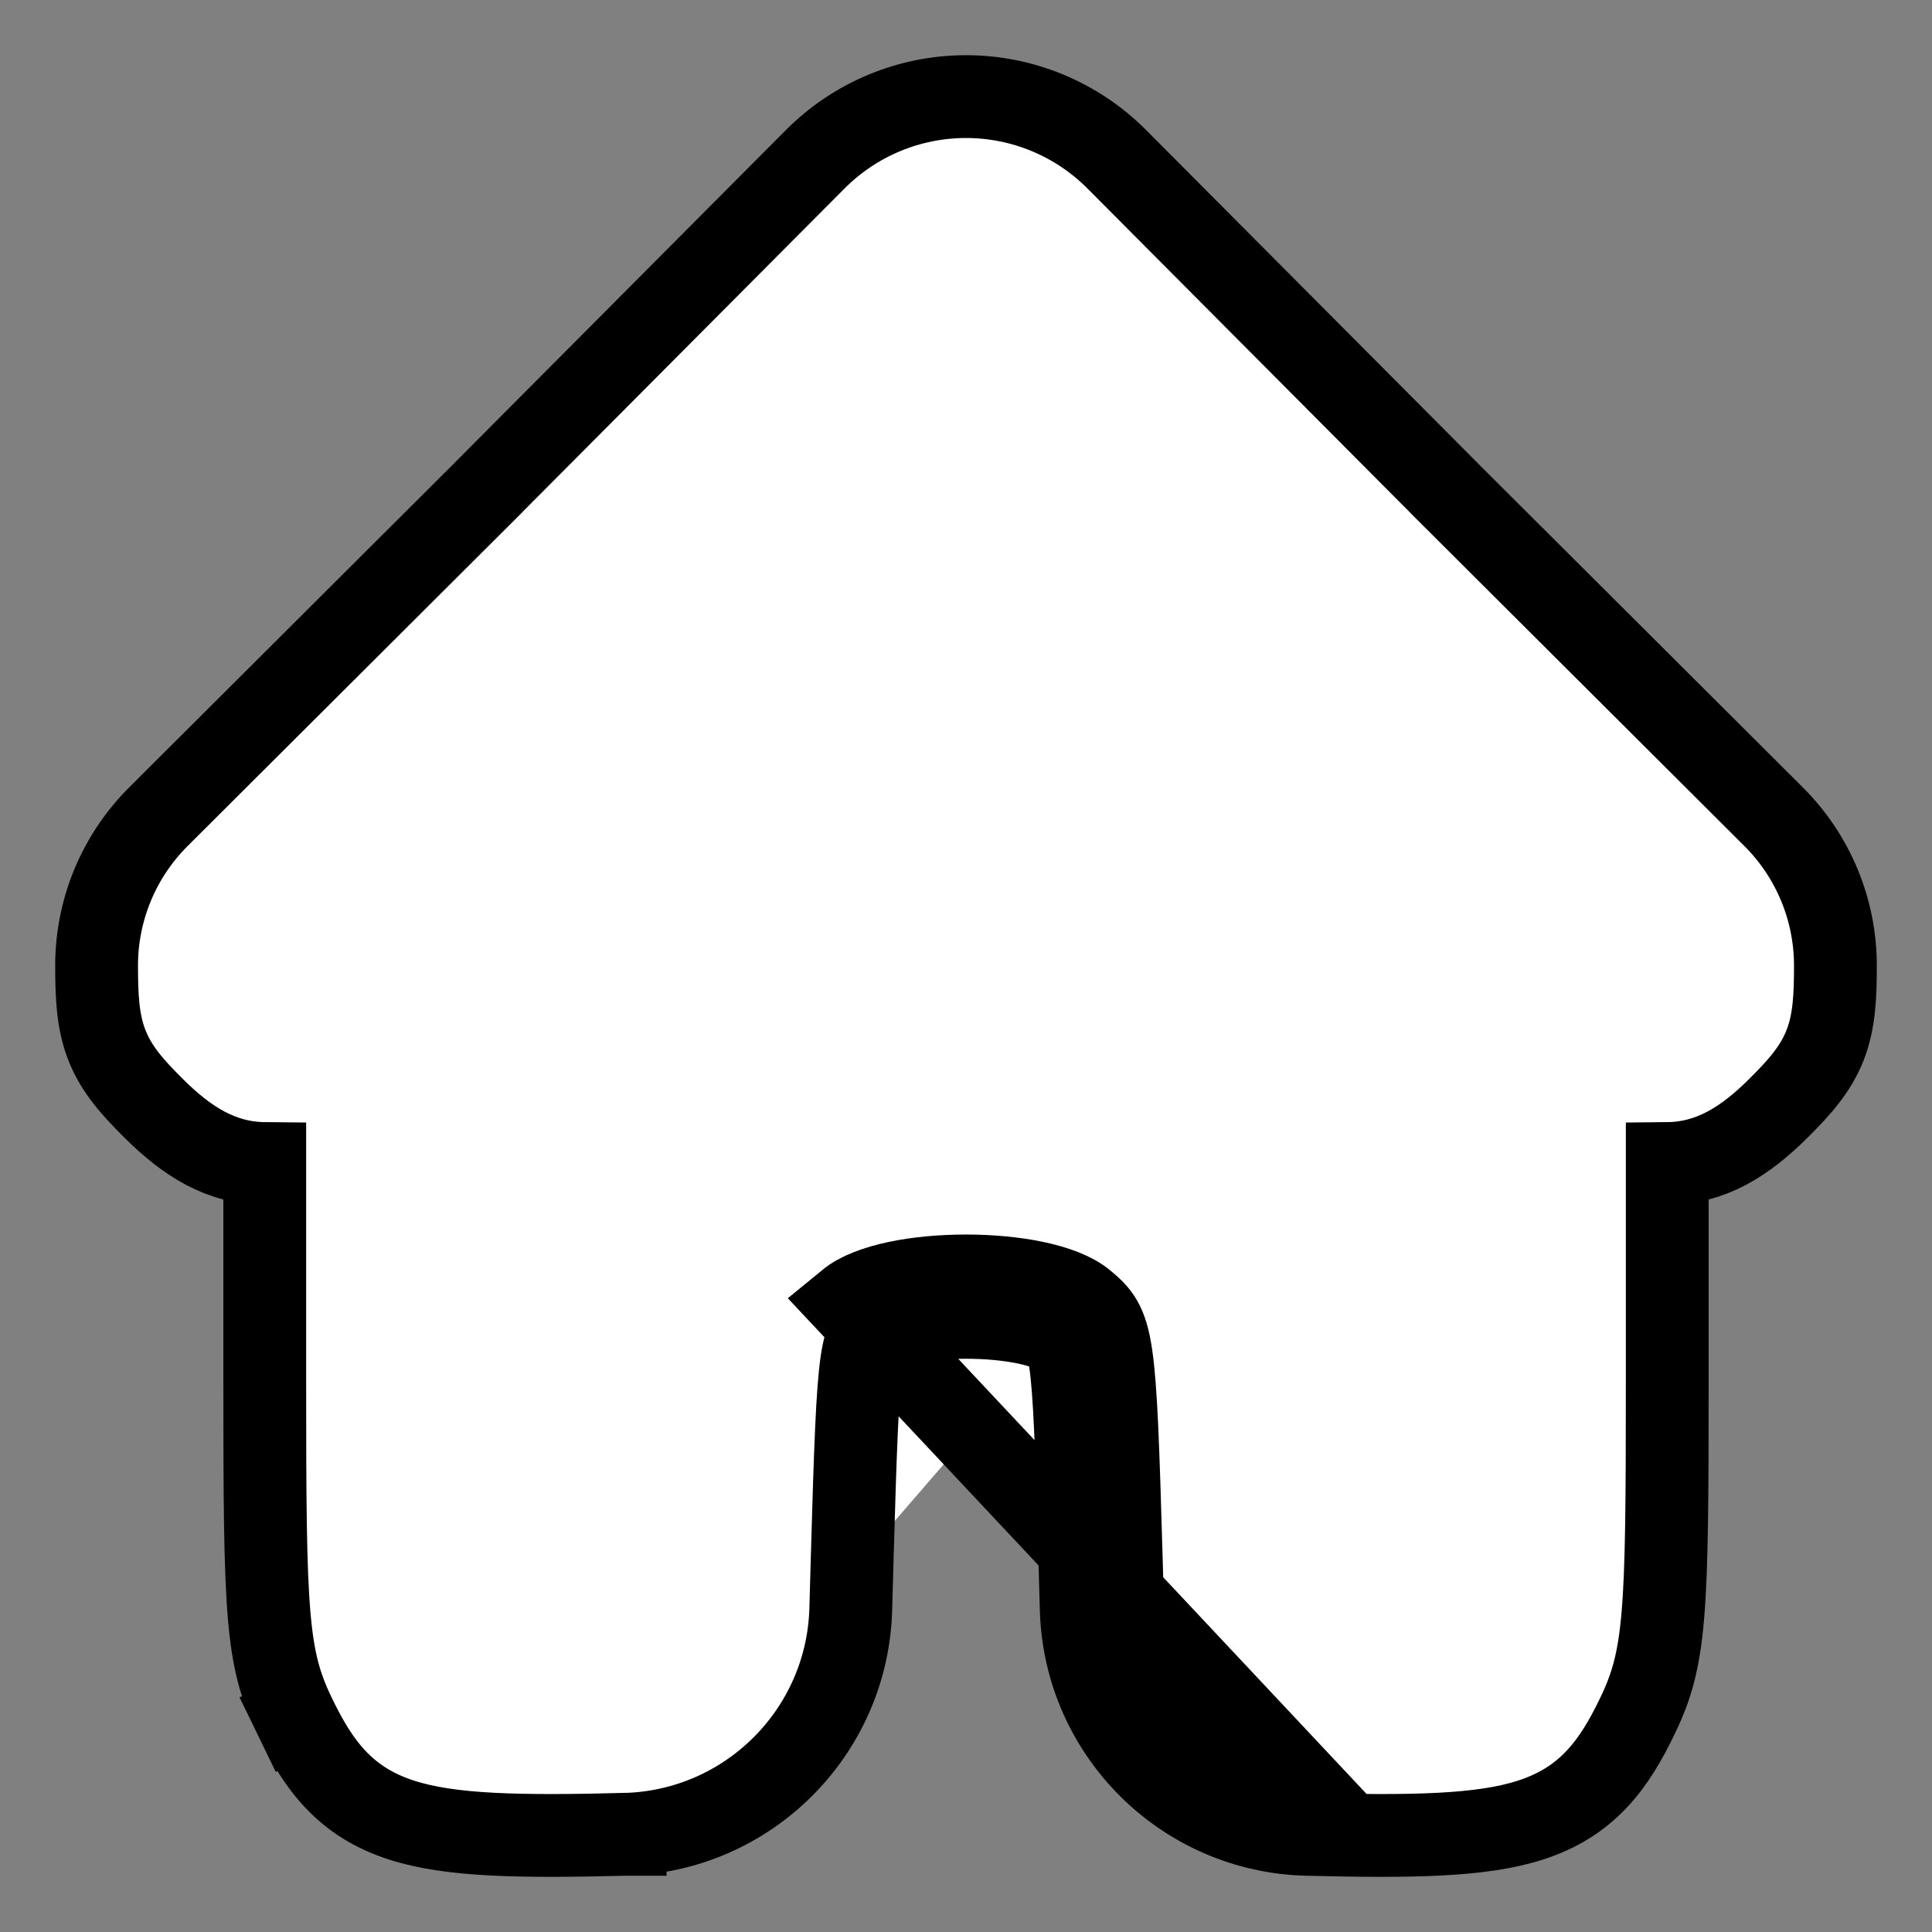 <svg width="28" height="28" viewBox="0 0 28 28" fill="none" xmlns="http://www.w3.org/2000/svg">
<rect x="0" y="0" width="28" height="28" fill="#808080" stroke="none"/>
<path d="M15.706 18.872L15.324 19.334C15.423 19.417 15.433 19.434 15.439 19.444L15.439 19.445C15.449 19.462 15.48 19.525 15.511 19.733C15.575 20.168 15.603 20.96 15.65 22.605L15.67 23.321C15.72 25.11 17.165 26.546 18.954 26.585C20.463 26.622 21.475 26.608 22.184 26.377C22.568 26.253 22.876 26.064 23.135 25.791C23.383 25.53 23.564 25.215 23.727 24.877C24.14 24.028 24.163 23.406 24.163 20.054V16.863C24.795 16.857 25.29 16.547 25.787 16.049C26.069 15.767 26.312 15.502 26.451 15.147C26.586 14.802 26.6 14.428 26.6 13.992C26.6 13.184 26.278 12.409 25.706 11.838L20.931 7.076L20.93 7.074L16.184 2.307C15.606 1.727 14.82 1.4 14 1.4C13.18 1.4 12.394 1.727 11.816 2.307L7.07 7.074L7.069 7.076L2.294 11.838C1.722 12.409 1.4 13.184 1.4 13.992C1.4 14.428 1.414 14.802 1.549 15.147C1.688 15.502 1.931 15.767 2.213 16.049C2.71 16.547 3.205 16.857 3.837 16.863V20.054C3.837 23.405 3.86 24.028 4.273 24.877L4.812 24.615L4.273 24.877C4.437 25.215 4.617 25.53 4.865 25.791C5.124 26.064 5.432 26.253 5.816 26.377C6.525 26.608 7.537 26.622 9.045 26.585M15.706 18.872L15.326 19.336C15.284 19.302 15.146 19.231 14.875 19.174C14.623 19.121 14.316 19.092 14 19.092C13.684 19.092 13.377 19.121 13.125 19.174C12.856 19.231 12.718 19.301 12.675 19.336C12.577 19.417 12.567 19.434 12.561 19.444L12.561 19.445C12.551 19.462 12.52 19.525 12.489 19.733C12.425 20.168 12.397 20.96 12.35 22.605L12.33 23.321C12.28 25.11 10.835 26.546 9.045 26.585M15.706 18.872C15.088 18.365 12.912 18.365 12.294 18.872L18.969 25.985C17.498 25.953 16.311 24.774 16.27 23.304L16.25 22.588C16.156 19.341 16.137 19.229 15.706 18.872ZM9.045 26.585C9.045 26.585 9.045 26.585 9.044 26.585L9.031 25.985L9.046 26.585C9.046 26.585 9.046 26.585 9.045 26.585Z" fill="white" stroke="black" stroke-width="1.2"/>
</svg>
